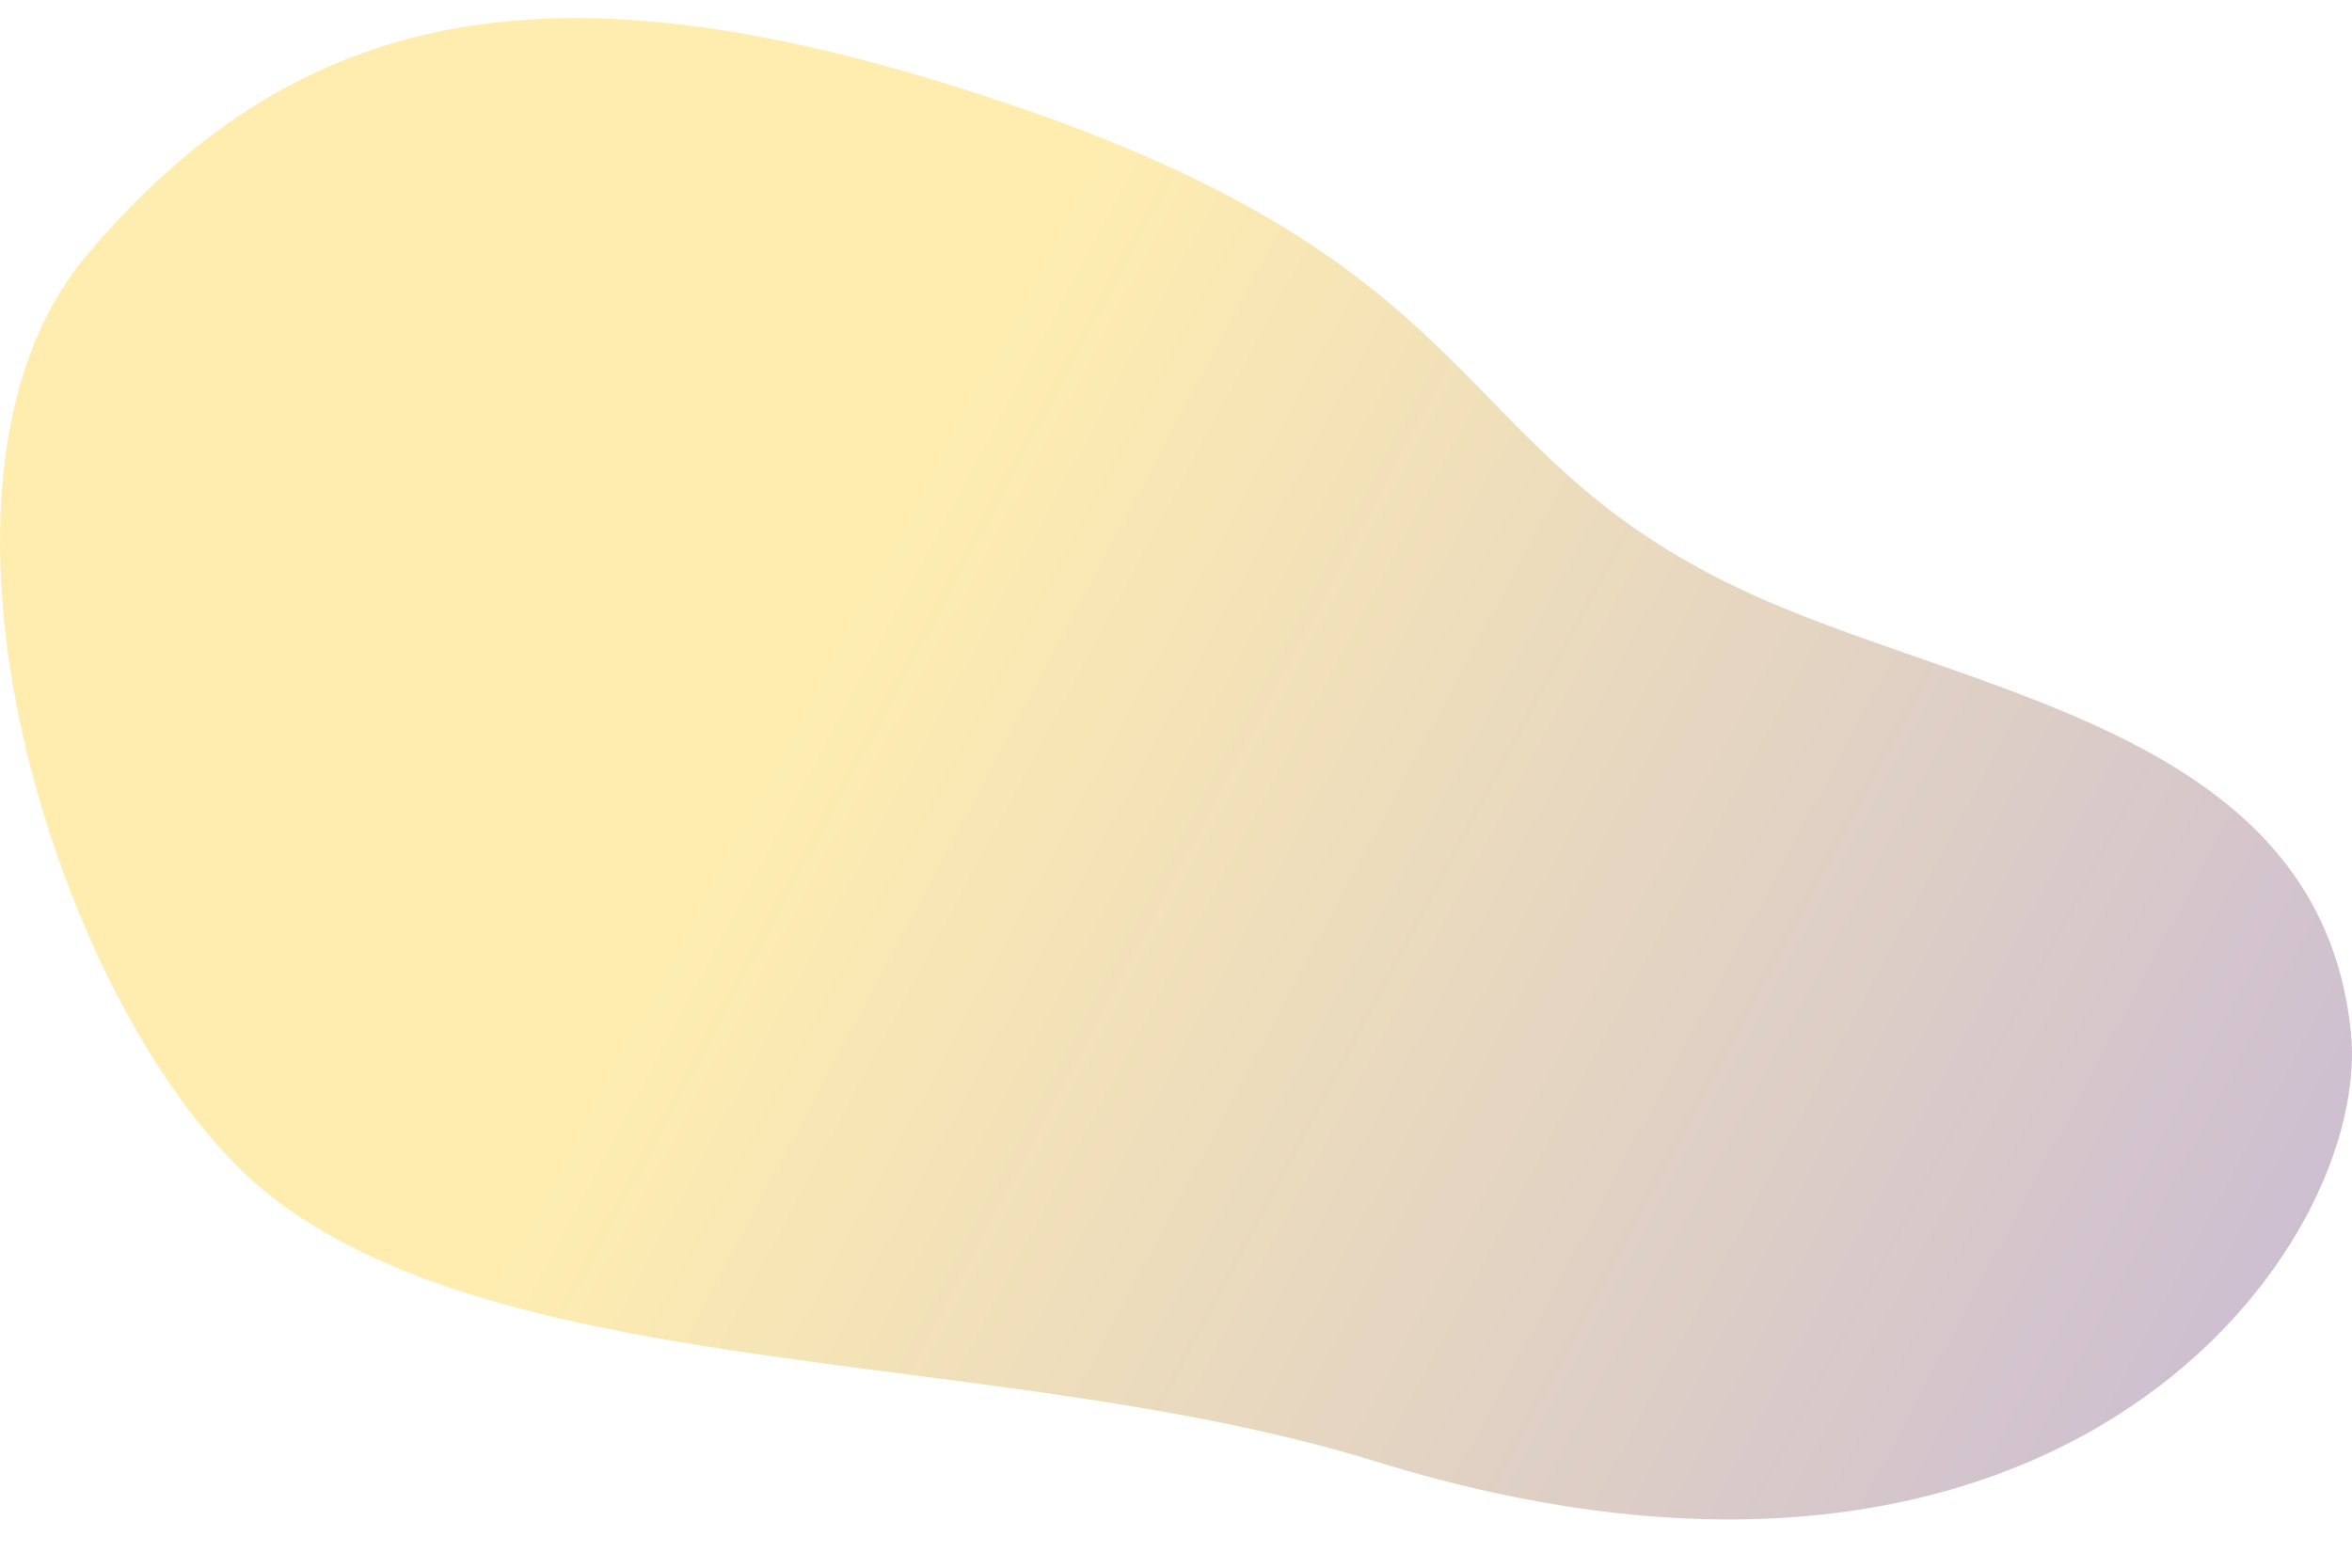 <svg width="390" height="260" viewBox="0 0 390 260" fill="none" xmlns="http://www.w3.org/2000/svg">
<path d="M166.763 17.067C96.694 -6.498 51.735 -2.001 14.363 42.355C-18.565 81.438 10.82 172.117 45.31 198.686C85.599 229.722 166.763 223.4 228.073 242.366C343.025 277.927 393.459 206.157 389.816 171.098C384.561 120.52 325.586 115.348 288.216 97.531C239.751 74.424 248.152 44.438 166.763 17.067Z" fill="url(#paint0_linear_74_2930)" fill-opacity="0.5"/>
<defs>
<linearGradient id="paint0_linear_74_2930" x1="782.39" y1="216.526" x2="236.962" y2="-75.195" gradientUnits="userSpaceOnUse">
<stop stop-color="#1400FF"/>
<stop offset="1" stop-color="#FFDC62"/>
</linearGradient>
</defs>
</svg>
